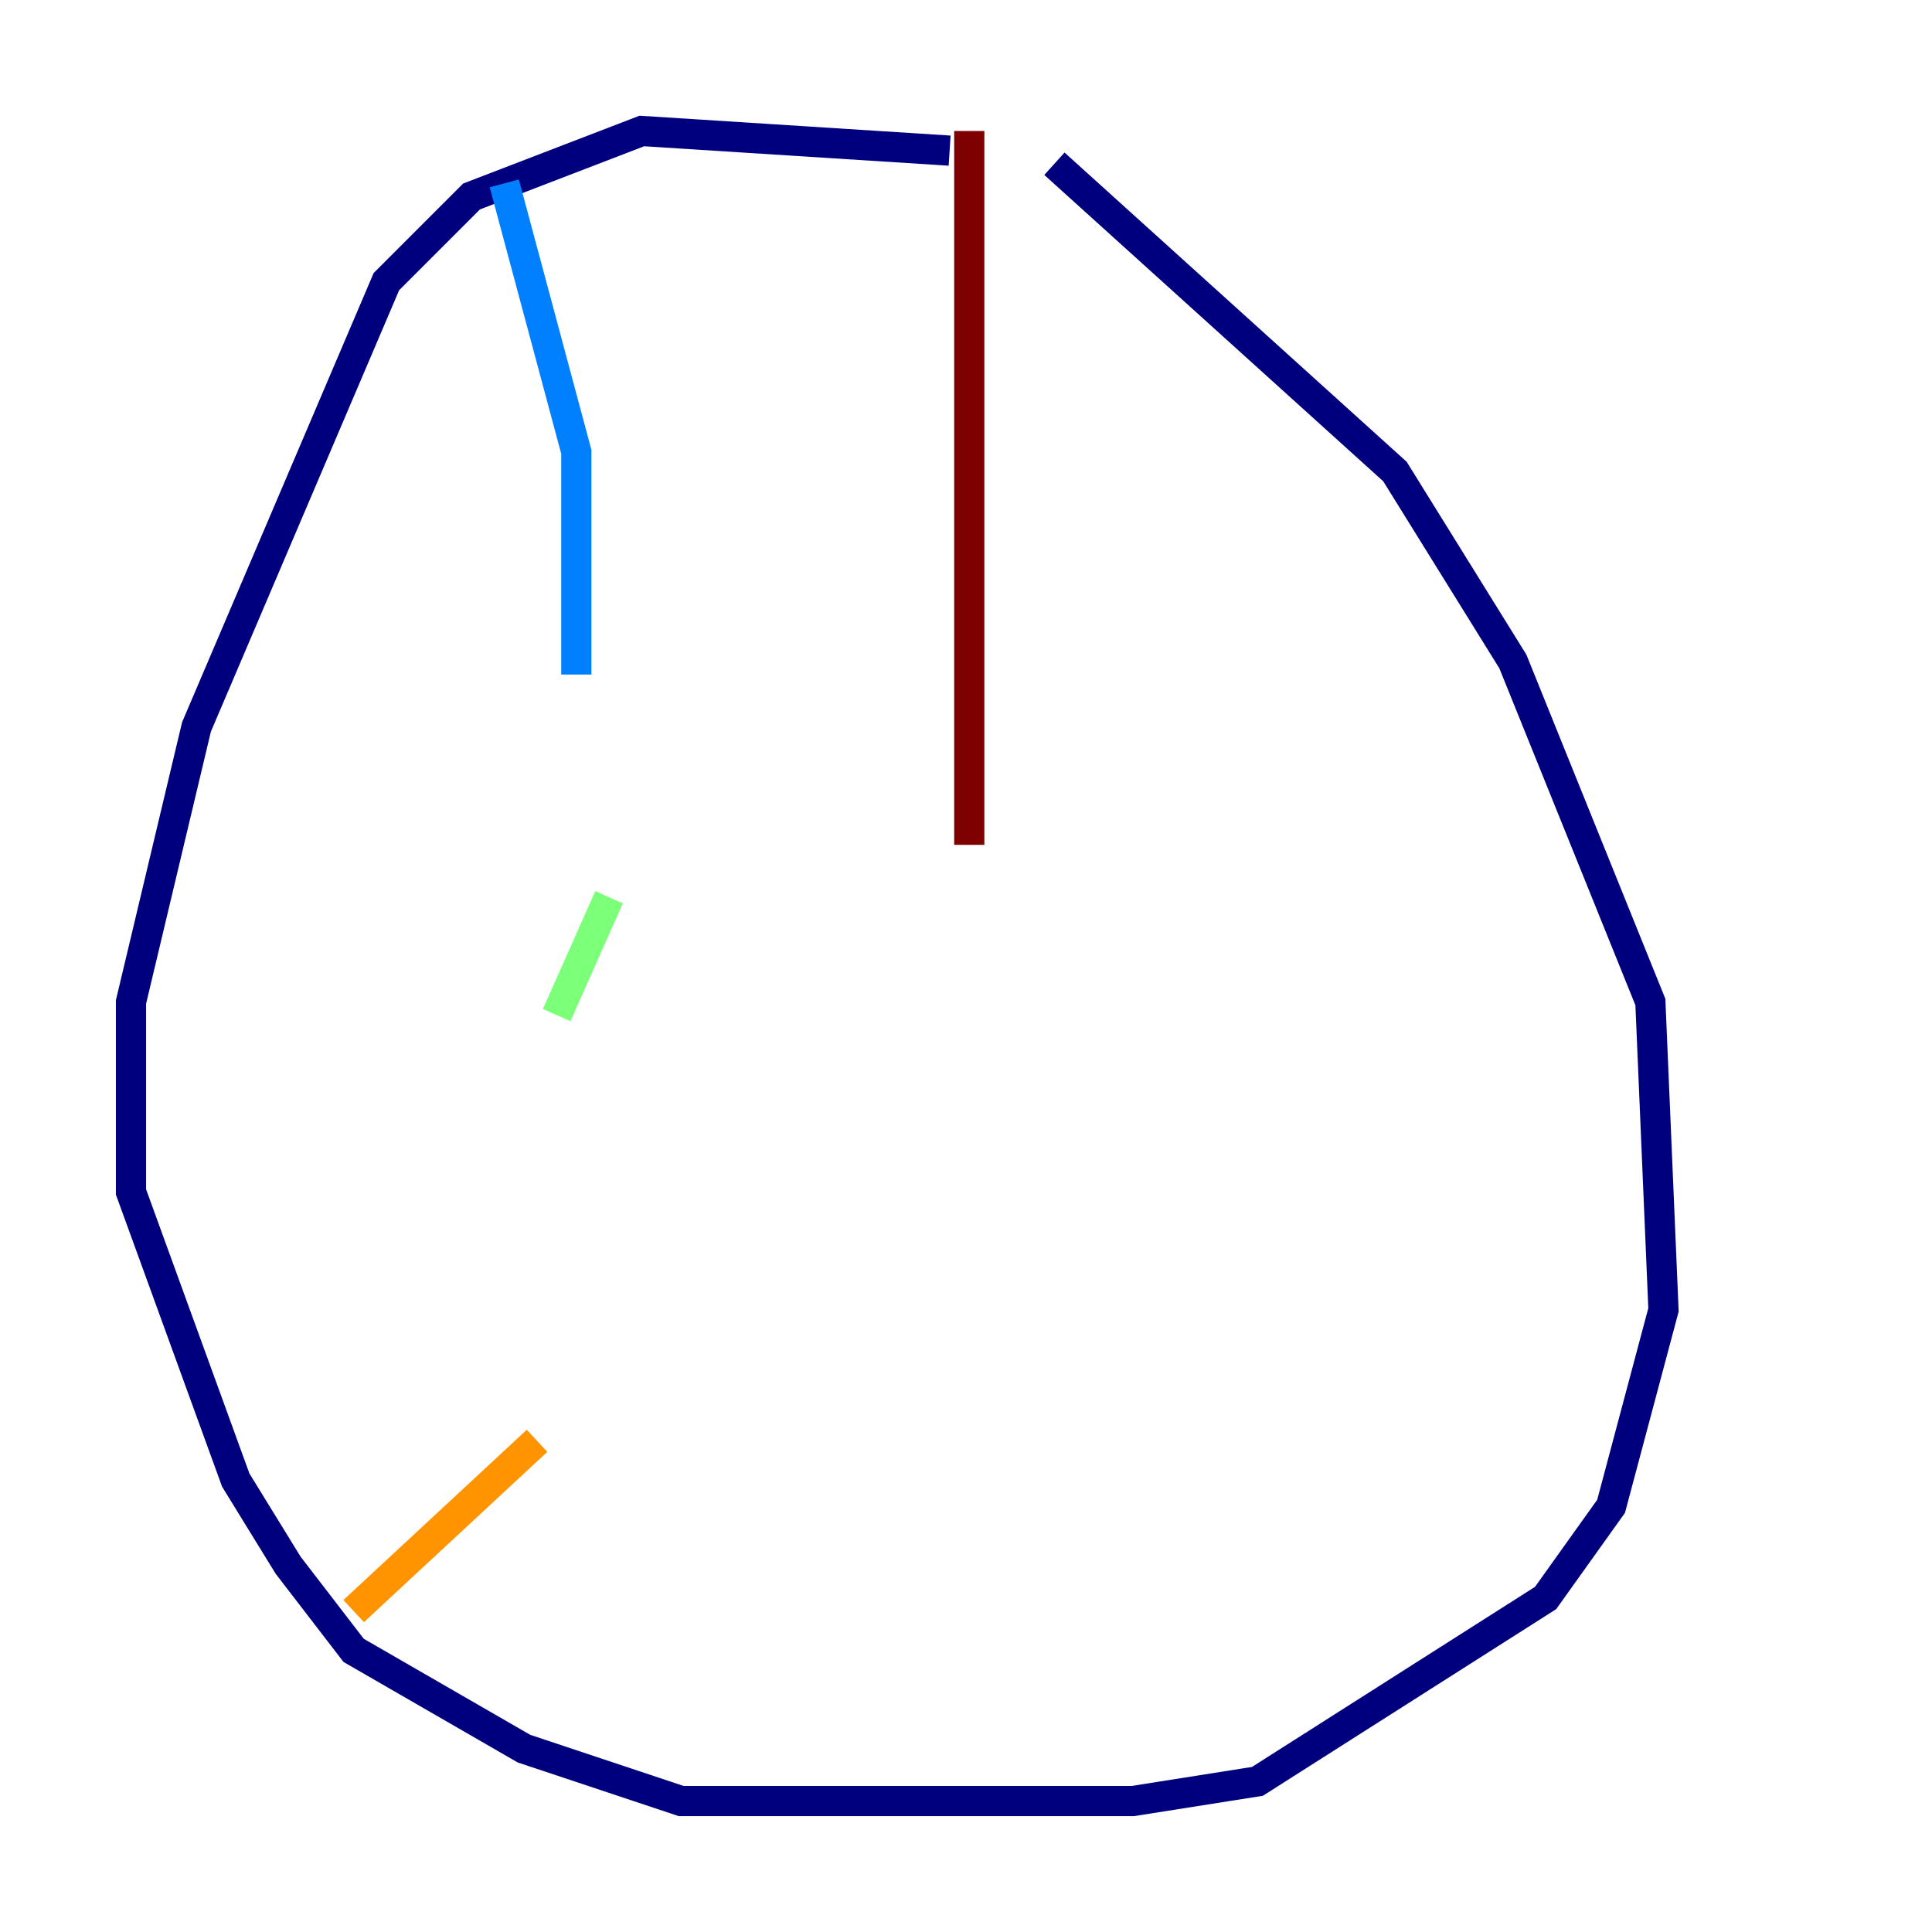 <?xml version="1.0" encoding="utf-8" ?>
<svg baseProfile="tiny" height="128" version="1.2" viewBox="0,0,128,128" width="128" xmlns="http://www.w3.org/2000/svg" xmlns:ev="http://www.w3.org/2001/xml-events" xmlns:xlink="http://www.w3.org/1999/xlink"><defs /><polyline fill="none" points="62.915,9.98 42.522,8.678 31.241,13.017 25.6,18.658 13.017,48.163 8.678,66.386 8.678,78.969 15.62,98.061 19.091,103.702 23.43,109.342 34.712,115.851 45.125,119.322 75.064,119.322 83.308,118.02 102.4,105.871 106.739,99.797 110.21,86.78 109.342,66.386 100.231,43.824 92.42,31.241 69.858,10.848" stroke="#00007f" stroke-width="2" /><polyline fill="none" points="33.41,12.149 38.183,29.939 38.183,44.691" stroke="#0080ff" stroke-width="2" /><polyline fill="none" points="40.352,59.444 36.881,67.254" stroke="#7cff79" stroke-width="2" /><polyline fill="none" points="35.58,95.458 23.43,106.739" stroke="#ff9400" stroke-width="2" /><polyline fill="none" points="64.217,8.678 64.217,55.973" stroke="#7f0000" stroke-width="2" /></svg>